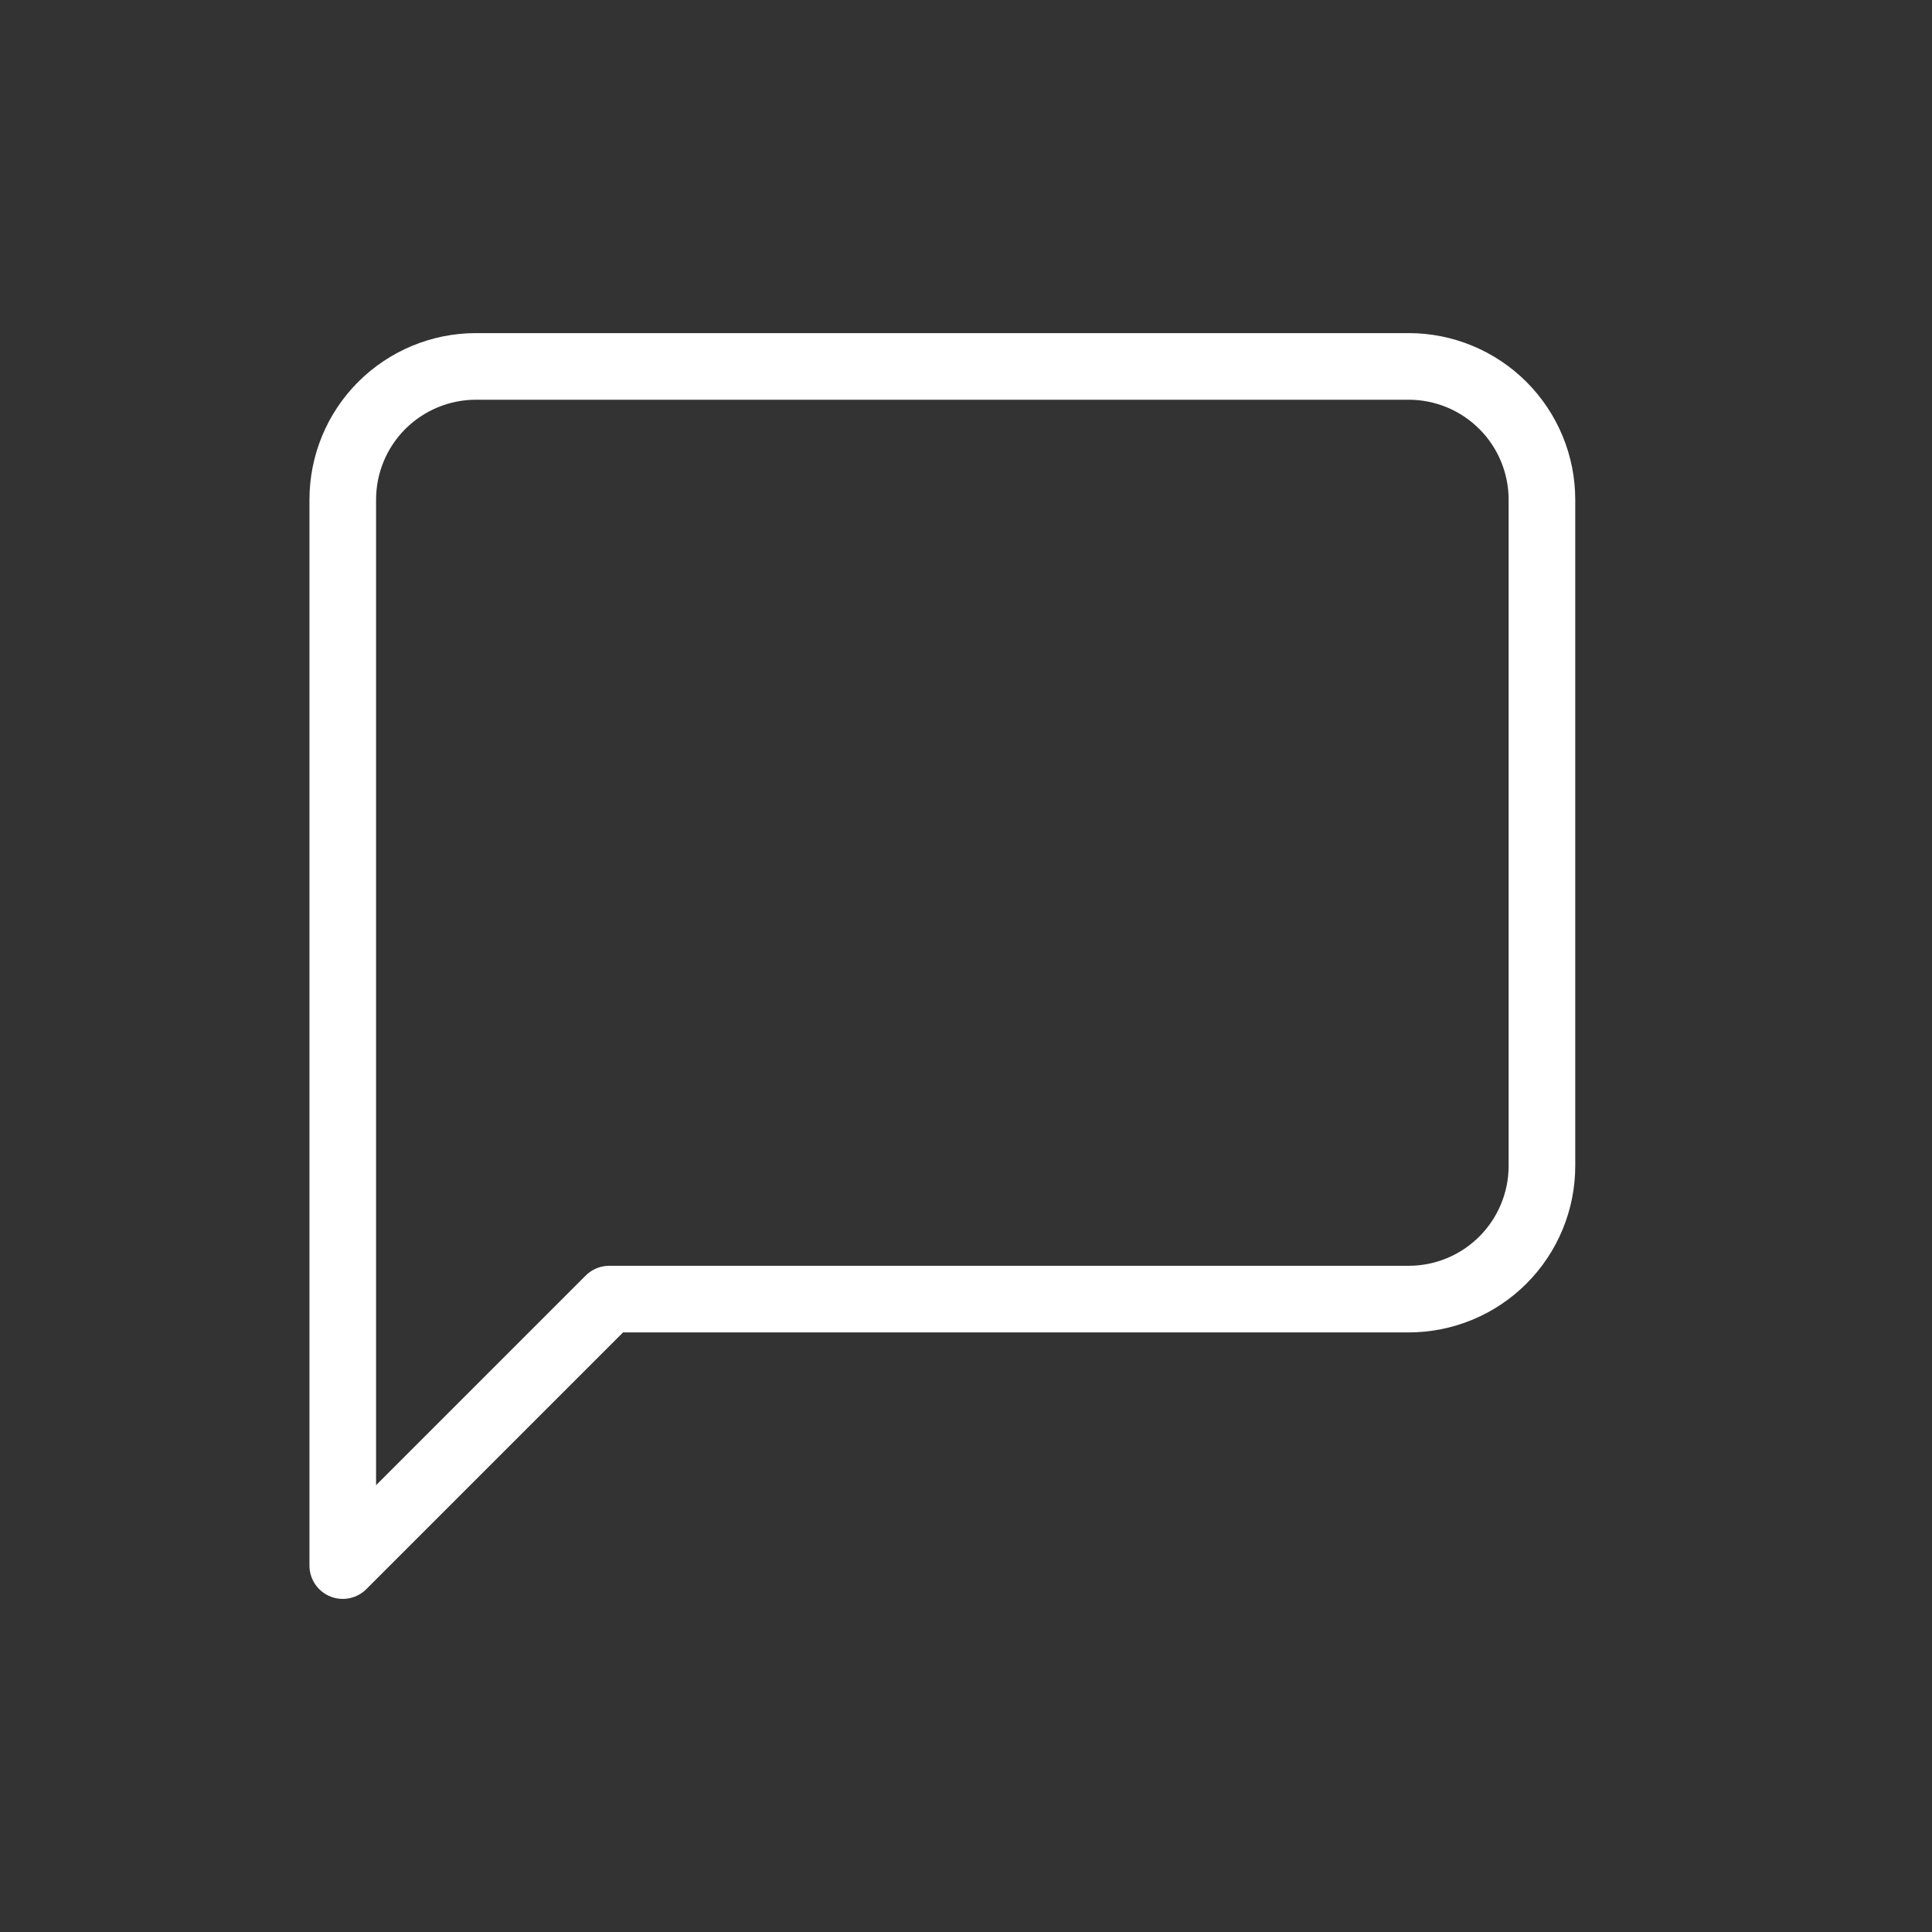<svg width="29" height="29" viewBox="0 0 29 29" fill="none" xmlns="http://www.w3.org/2000/svg">
<rect x="0" y="0" width="29" height="29" fill="#333333" stroke="none"/>
<path d="M23.145 17.5C23.145 18.03 22.934 18.539 22.559 18.914C22.184 19.289 21.675 19.5 21.145 19.5H9.145L5.145 23.5V7.5C5.145 6.97 5.355 6.461 5.73 6.086C6.106 5.711 6.614 5.5 7.145 5.5H21.145C21.675 5.5 22.184 5.711 22.559 6.086C22.934 6.461 23.145 6.97 23.145 7.5V17.5Z" stroke="white" stroke-linecap="round" stroke-linejoin="round"/>
</svg>
